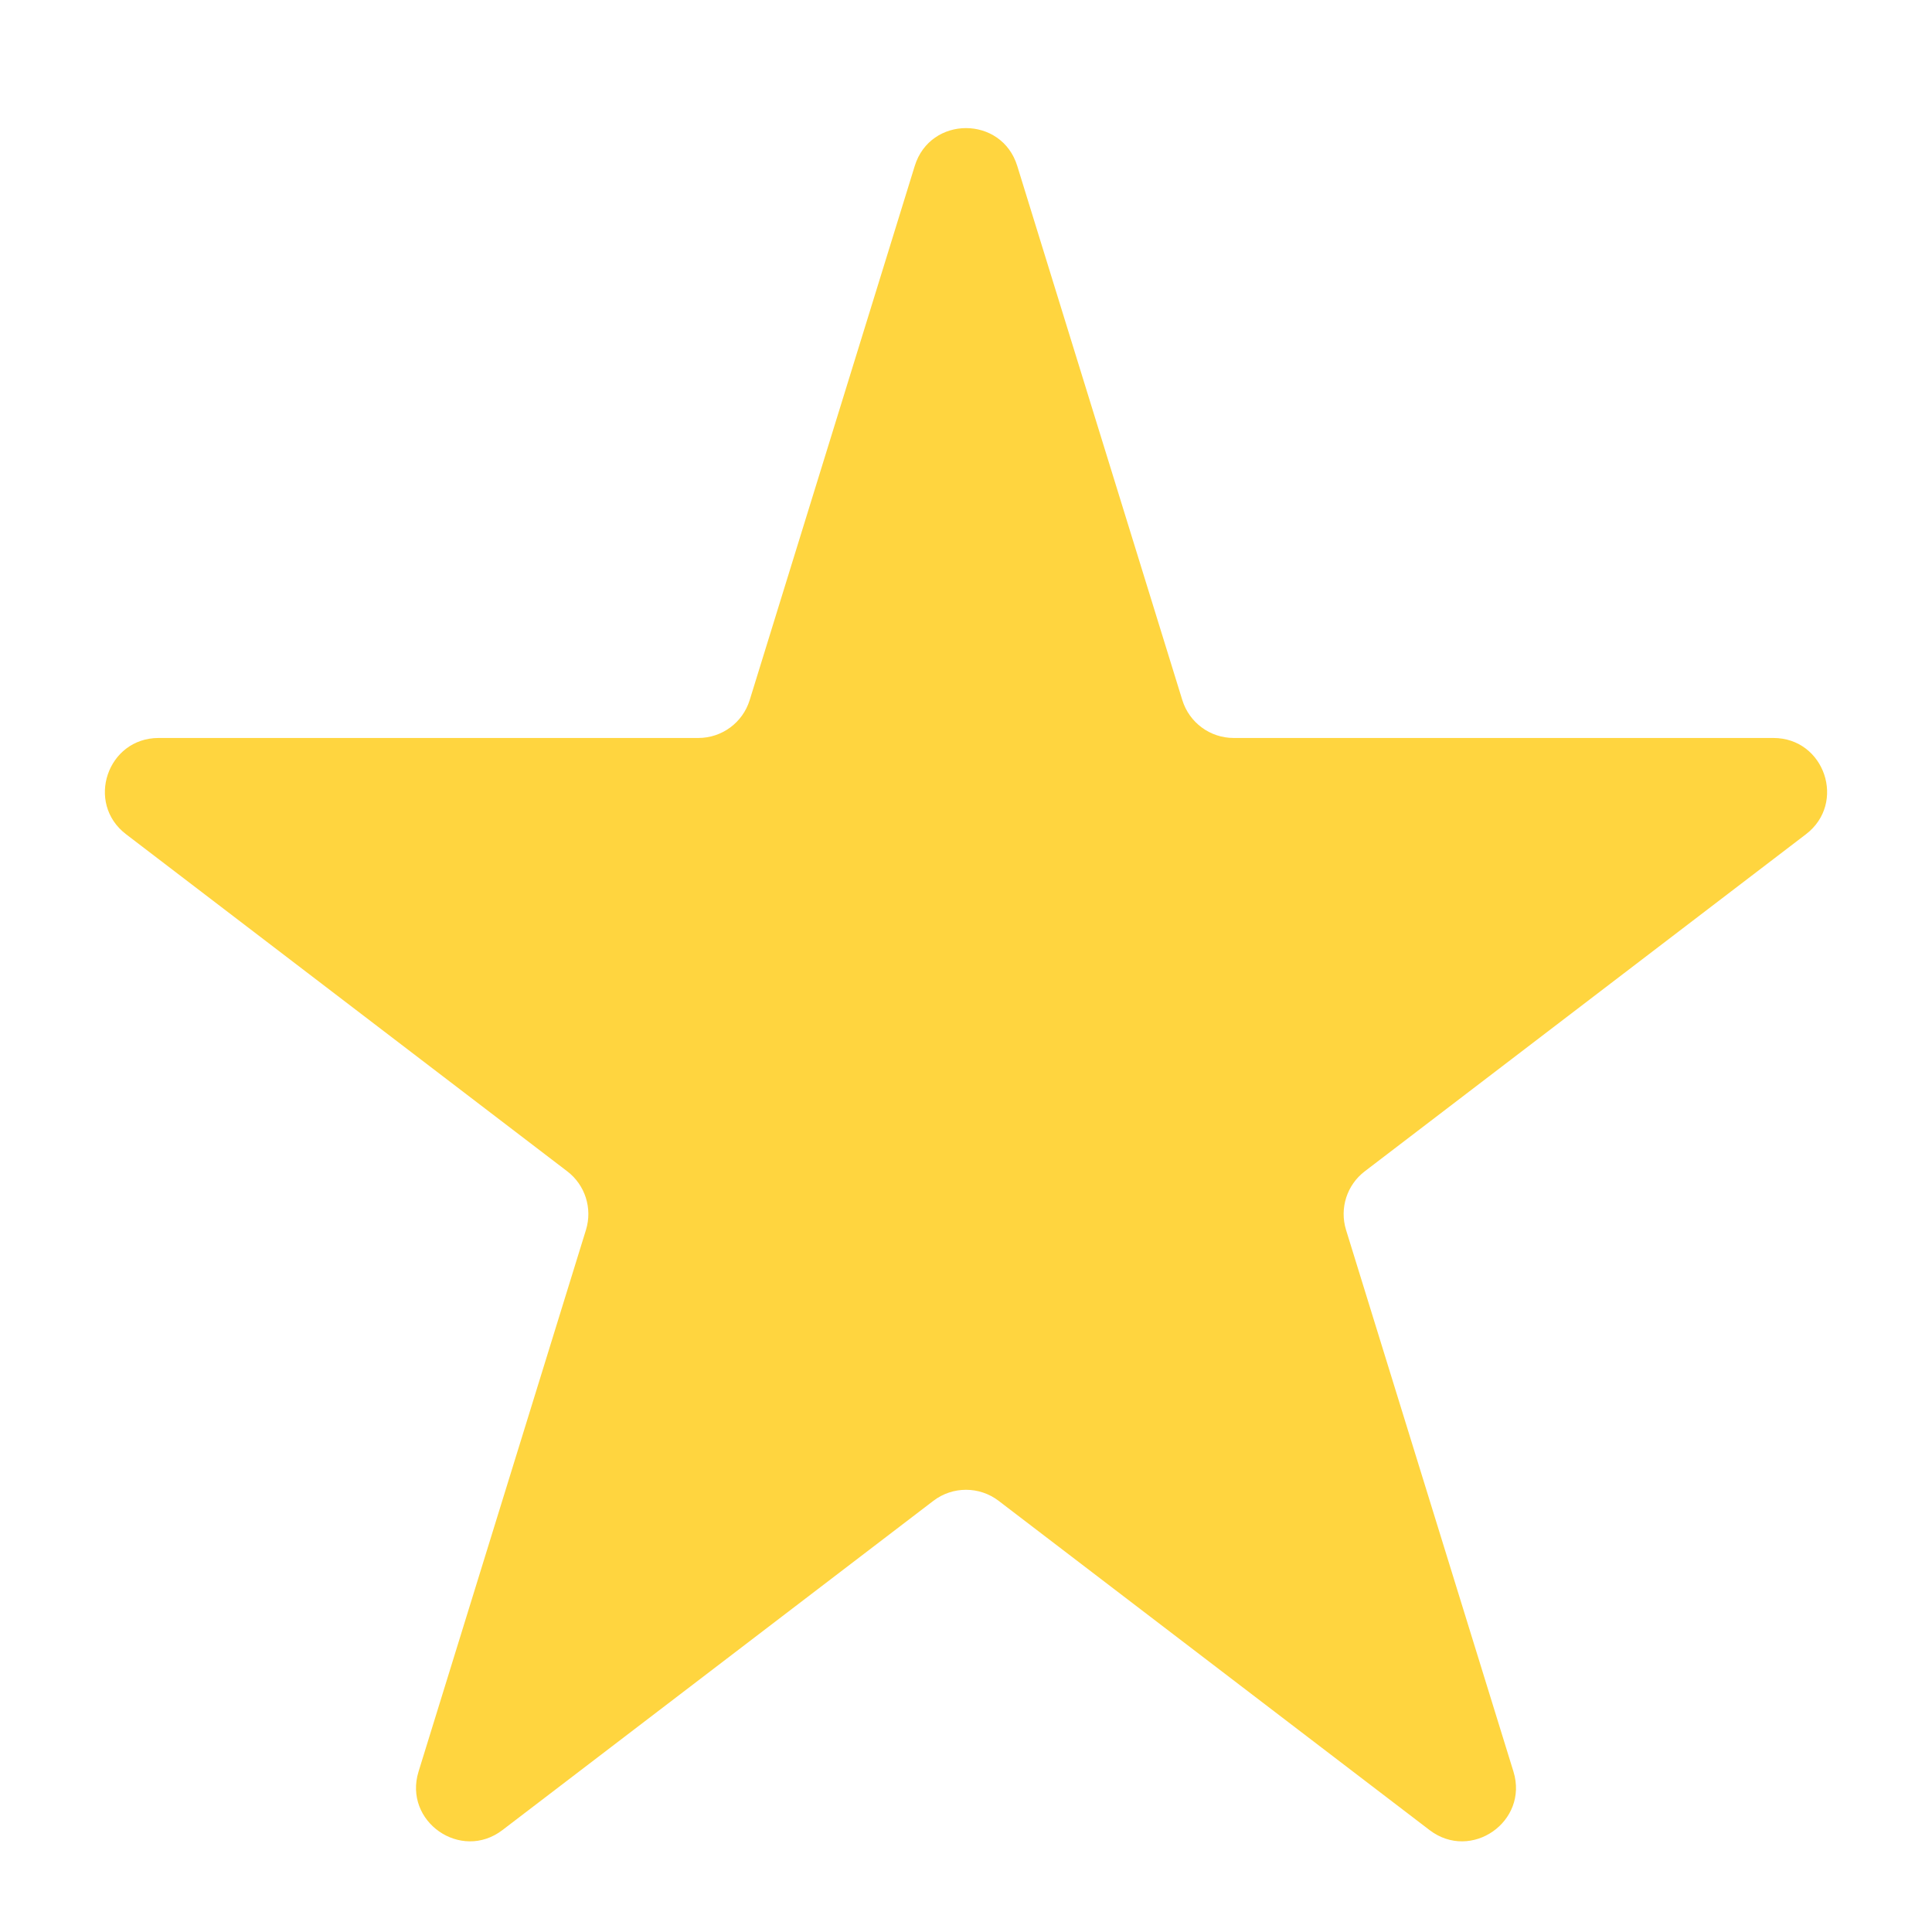 <svg width="36" height="36" viewBox="0 0 36 36" fill="none" xmlns="http://www.w3.org/2000/svg">
<path d="M17.045 3.092C17.335 2.152 18.665 2.152 18.955 3.092L22.031 13.046C22.161 13.465 22.548 13.751 22.987 13.751H33.044C34 13.751 34.411 14.965 33.651 15.545L25.43 21.826C25.097 22.08 24.958 22.515 25.081 22.916L28.201 33.011C28.488 33.941 27.412 34.692 26.638 34.101L18.607 27.965C18.249 27.692 17.751 27.692 17.393 27.965L9.362 34.101C8.588 34.692 7.512 33.941 7.799 33.011L10.919 22.916C11.042 22.515 10.903 22.08 10.57 21.826L2.349 15.545C1.589 14.965 2 13.751 2.956 13.751H13.013C13.452 13.751 13.839 13.465 13.969 13.046L17.045 3.092Z" fill="#FFD53F"/>
</svg>
